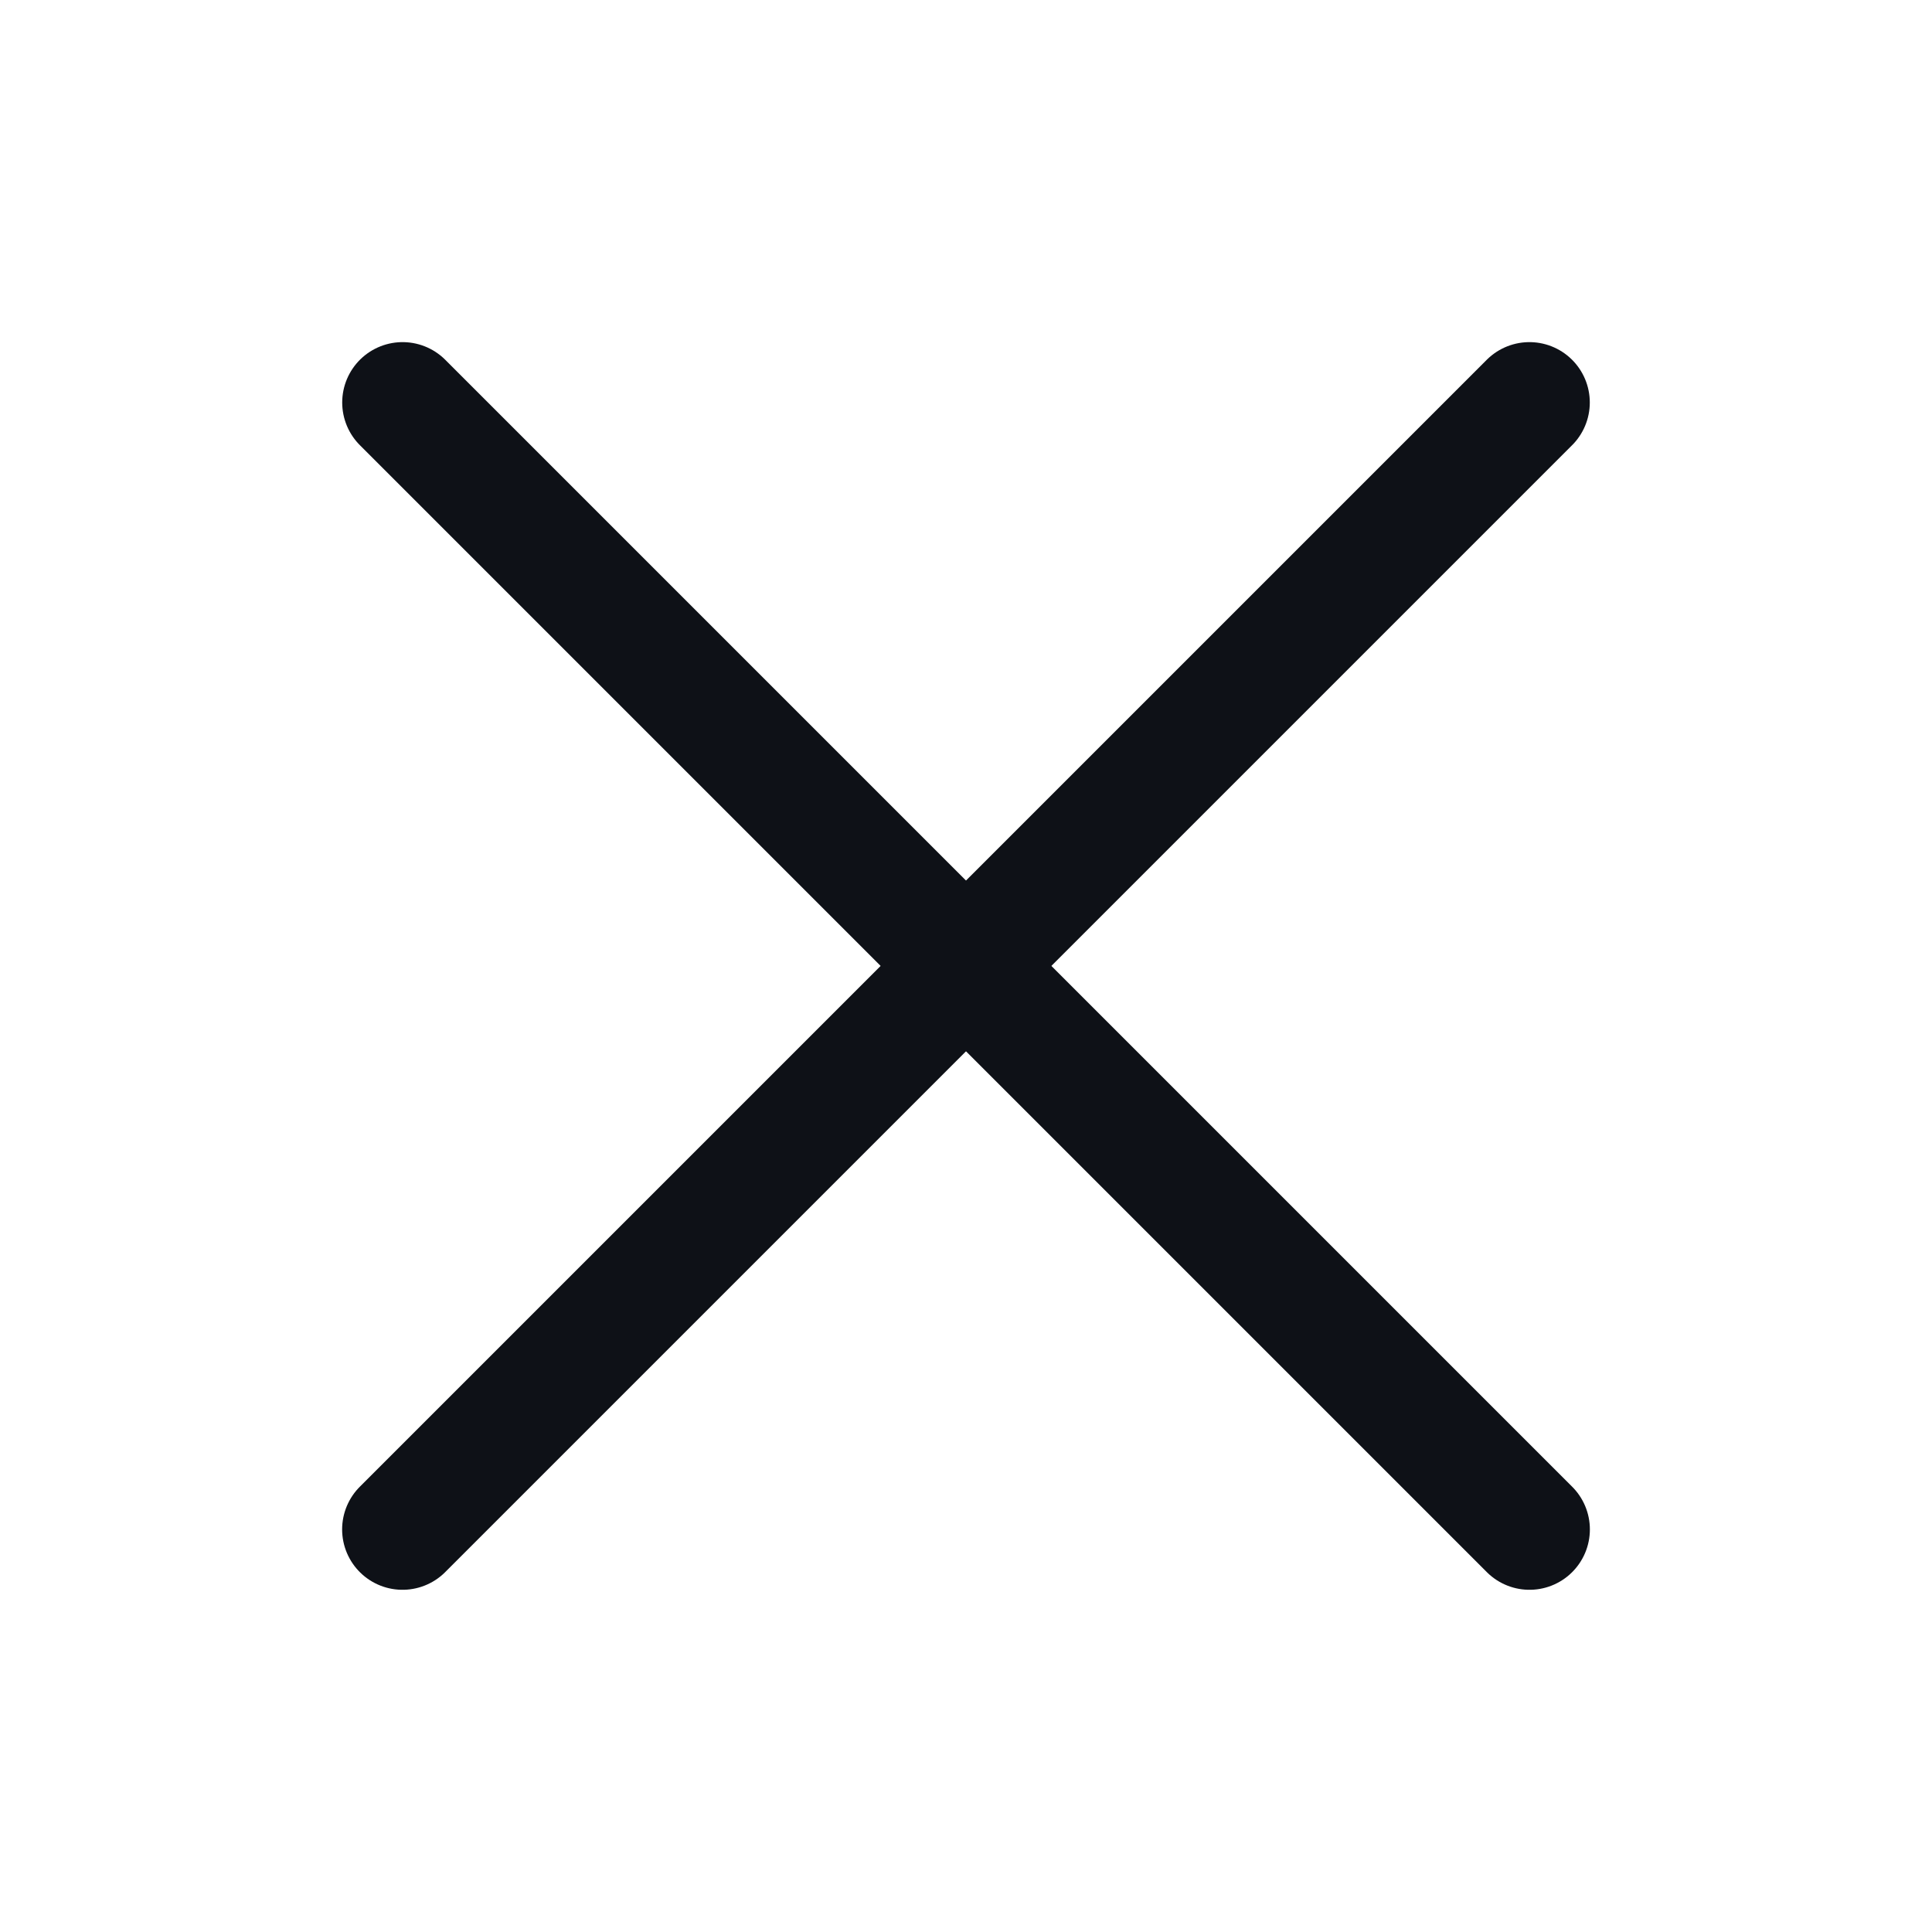 <svg width="24" height="24" viewBox="0 0 24 24" fill="none" xmlns="http://www.w3.org/2000/svg">
<path d="M5.001 5L19 18.999" stroke="#0E1117" stroke-width="1.5" stroke-linecap="round" stroke-linejoin="round"/>
<path d="M5 18.999L18.999 5" stroke="#0E1117" stroke-width="1.5" stroke-linecap="round" stroke-linejoin="round"/>
</svg>
